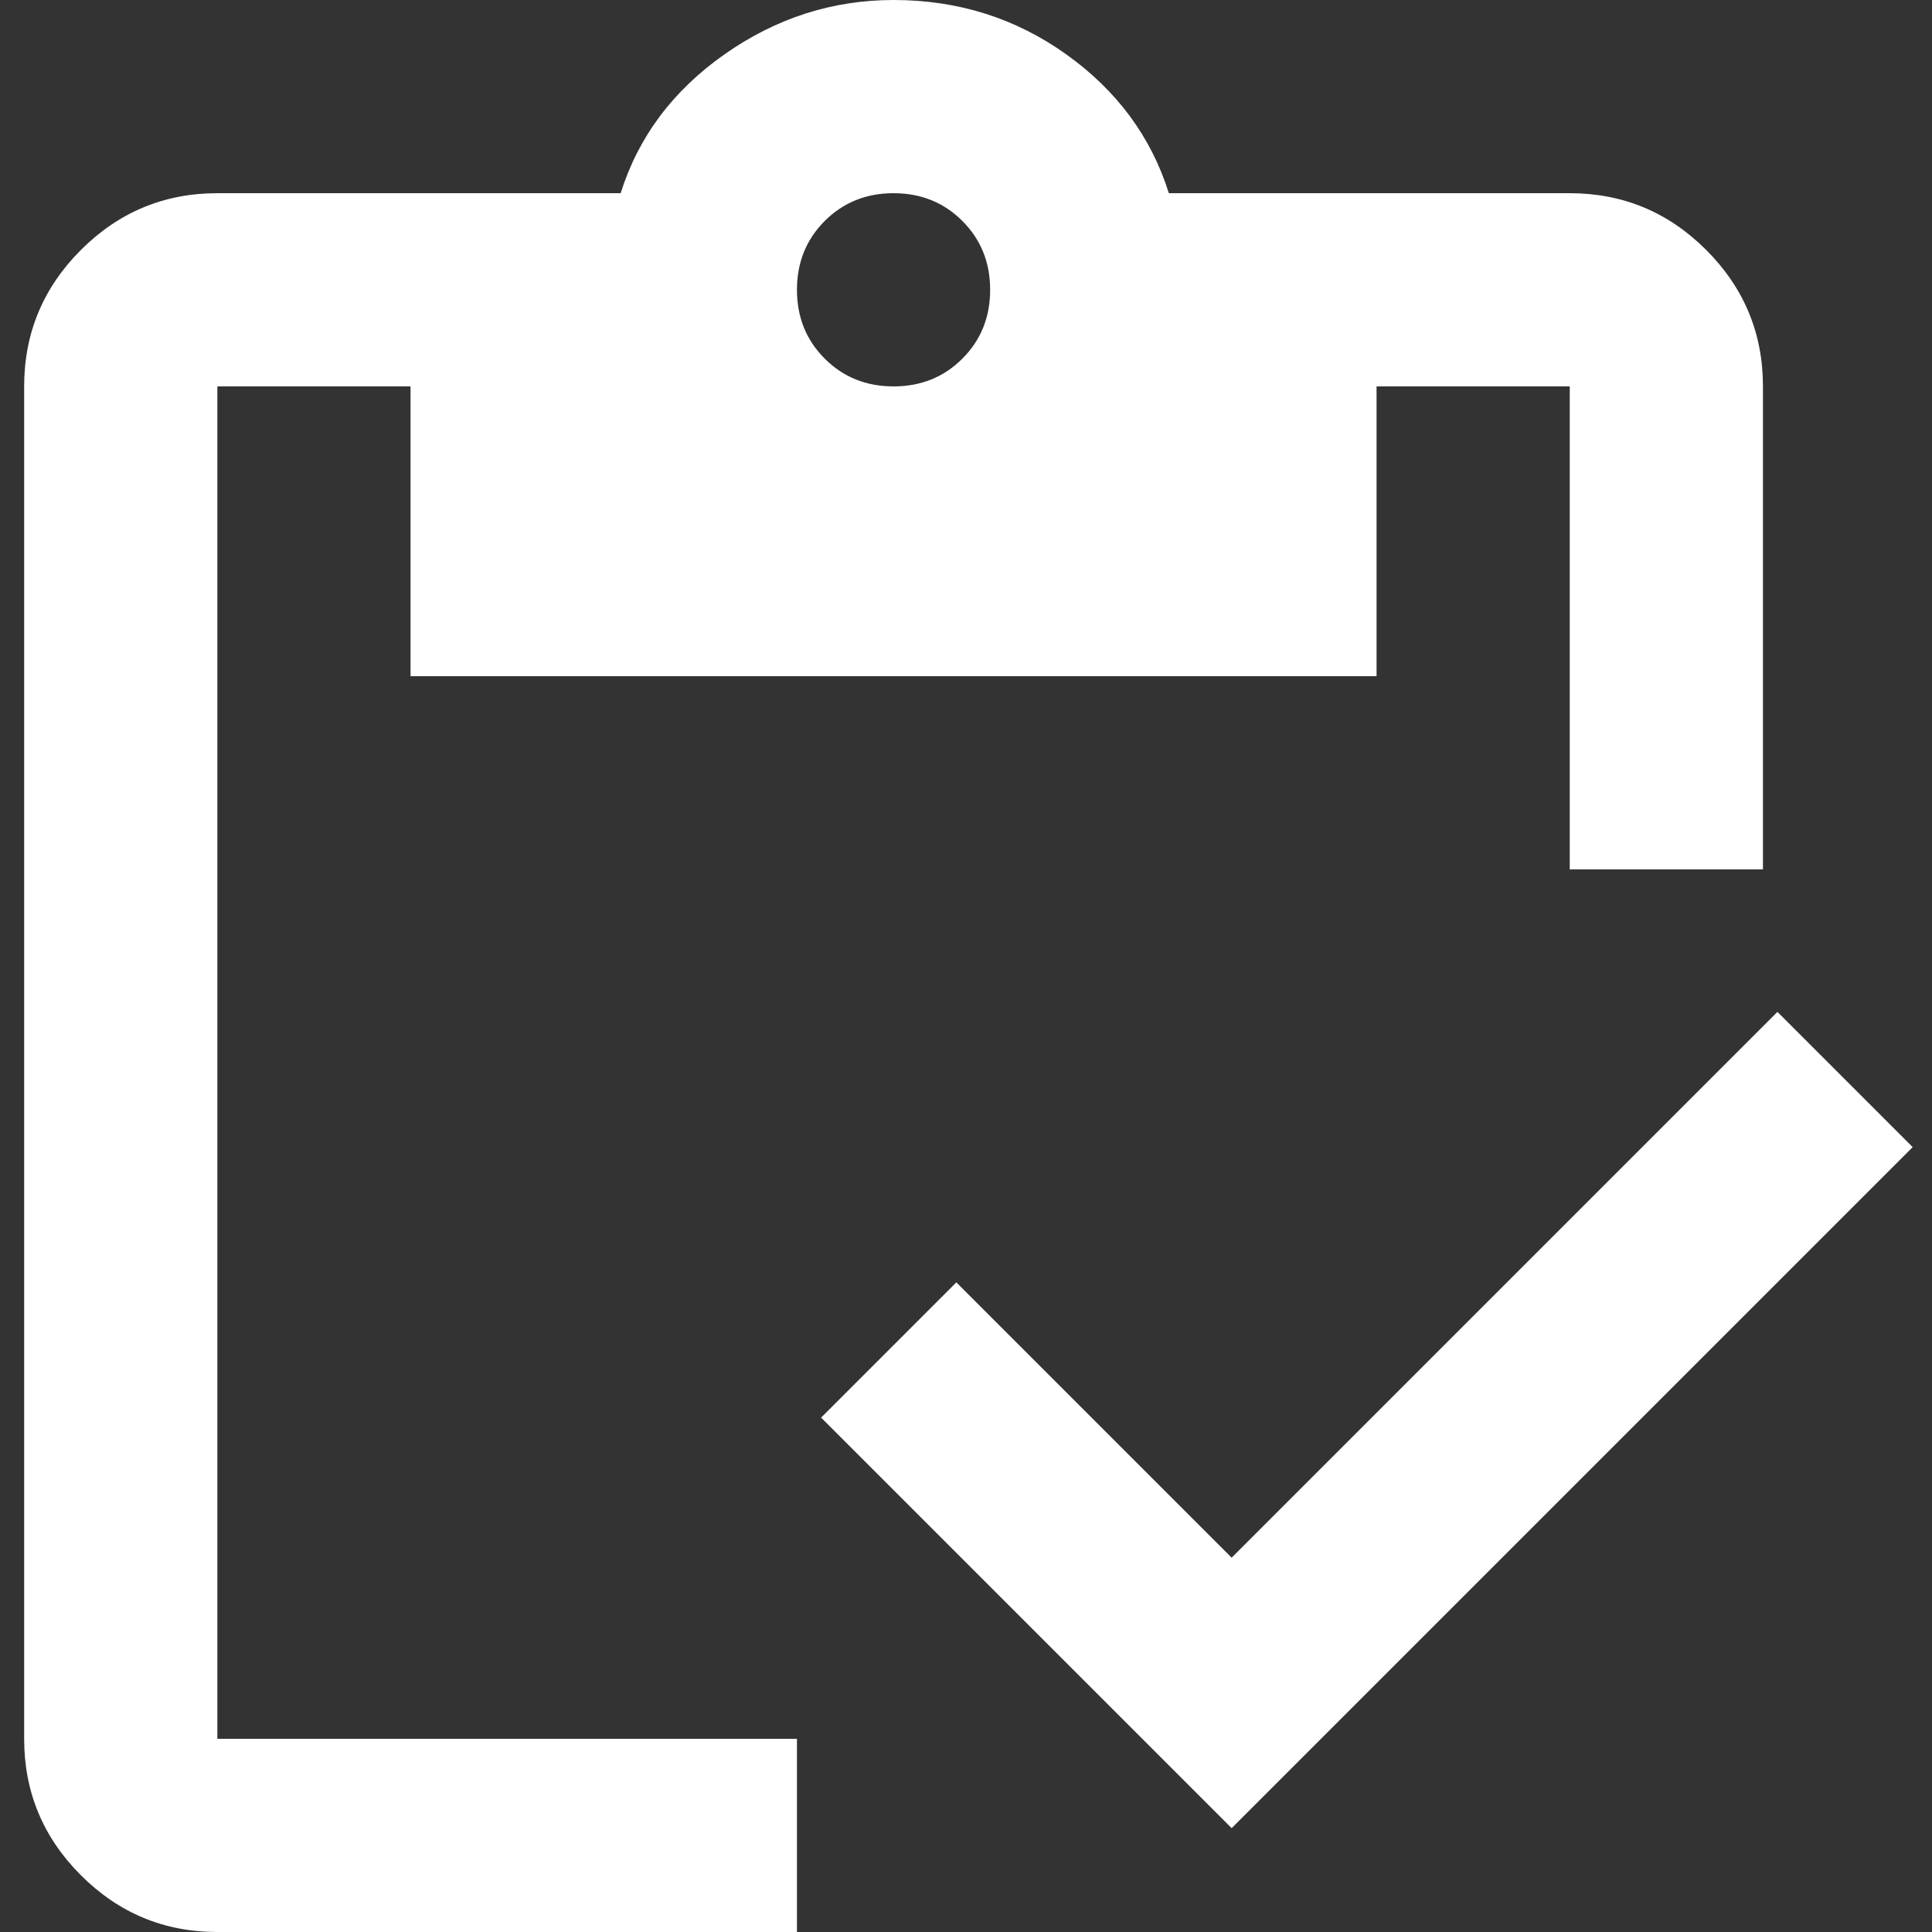 <svg width="40" height="40" viewBox="0 0 40 40" fill="none" xmlns="http://www.w3.org/2000/svg">
<rect x="0" y="0" width="40" height="40" fill="#333333" stroke="none"/>
<path d="M25.5 37.85L17 29.35L19.8 26.55L25.5 32.25L36.8 20.95L39.6 23.75L25.5 37.85ZM36.5 18H32.5V8H28.5V14H8.5V8H4.5V36H16.5V40H4.5C3.4 40 2.458 39.608 1.675 38.825C0.892 38.042 0.5 37.1 0.5 36V8C0.5 6.9 0.892 5.958 1.675 5.175C2.458 4.392 3.4 4 4.5 4H12.85C13.217 2.833 13.933 1.875 15 1.125C16.067 0.375 17.233 0 18.5 0C19.833 0 21.025 0.375 22.075 1.125C23.125 1.875 23.833 2.833 24.2 4H32.5C33.6 4 34.542 4.392 35.325 5.175C36.108 5.958 36.5 6.9 36.5 8V18ZM18.5 8C19.067 8 19.542 7.808 19.925 7.425C20.308 7.042 20.5 6.567 20.5 6C20.5 5.433 20.308 4.958 19.925 4.575C19.542 4.192 19.067 4 18.5 4C17.933 4 17.458 4.192 17.075 4.575C16.692 4.958 16.5 5.433 16.5 6C16.5 6.567 16.692 7.042 17.075 7.425C17.458 7.808 17.933 8 18.5 8Z" fill="white"/>
</svg>
